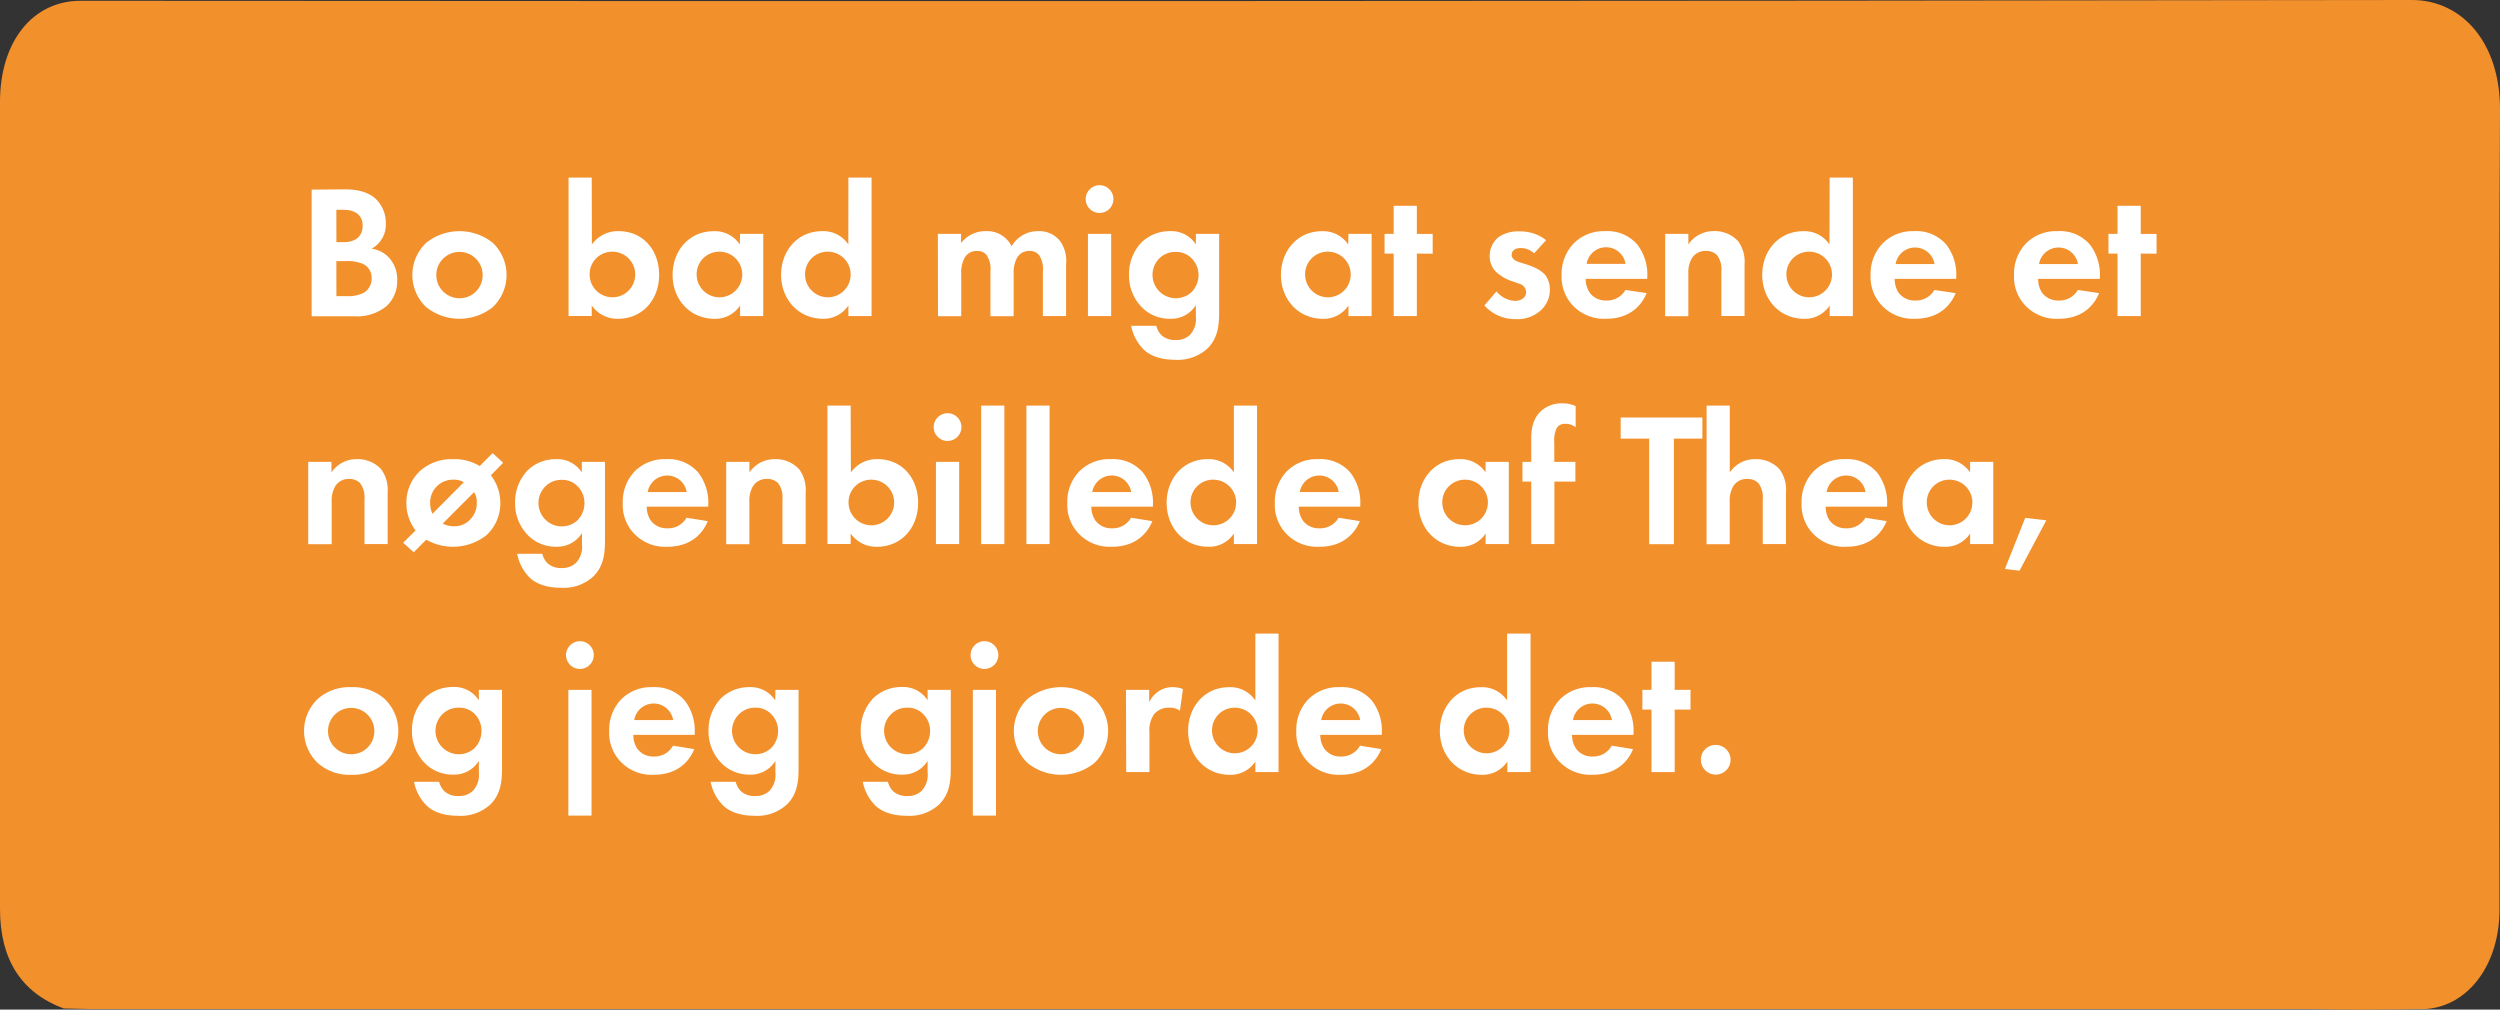 <svg xmlns="http://www.w3.org/2000/svg" width="473.69" height="191.3" viewBox="0 0 473.69 191.3"><rect x="0" y="0" width="473.69" height="191.3" fill="#333333" stroke="none"/><defs><style>.cls-1{fill:#f2902c;}.cls-2{fill:#fff;}</style></defs><title>bubble_15</title><g id="Tekster"><path class="cls-1" d="M0,172.21c0,9.57,4,15.85,12.05,18.87,1.58,0,3.17.1,4.74.1H437.24c.22,0,.44,0,.68,0,7,.19,14,.12,20.95,0,.27,0,.53,0,.79,0,8.08-.58,13.94-8.48,13.93-18.81,0-50.49-.19-101,.1-151.48C473.76,8,466.42,0,457,0Q236.14.32,15.26.15C6.18.15,0,7.88,0,19.32Q0,95.76,0,172.21Z"/><path class="cls-2" d="M65,35.88c1.33,0,3.92,0,5.87,1.52a6.25,6.25,0,0,1,2.23,5,5.13,5.13,0,0,1-2.7,4.72,5.6,5.6,0,0,1,3.13,1.51,6.13,6.13,0,0,1,1.73,4.5,6.45,6.45,0,0,1-2,4.86,8.84,8.84,0,0,1-6.09,1.94H59.05v-24Zm-1.26,10h1.33c.72,0,3.64-.07,3.64-3.13,0-2.19-1.69-3-3.6-3H63.73Zm0,10.23h2a6.4,6.4,0,0,0,3.2-.65,3.1,3.1,0,0,0,1.48-2.77,2.89,2.89,0,0,0-1.77-2.74,7.58,7.58,0,0,0-3.2-.47H63.73Z"/><path class="cls-2" d="M93.36,46a8.41,8.41,0,0,1,0,12.2,10.12,10.12,0,0,1-12.6,0,8.39,8.39,0,0,1,0-12.2,10.12,10.12,0,0,1,12.6,0Zm-1.91,6.12a4.39,4.39,0,1,0-4.39,4.39A4.35,4.35,0,0,0,91.45,52.12Z"/><path class="cls-2" d="M112.15,46.32a6,6,0,0,1,5.07-2.52c4.61,0,7.67,3.57,7.67,8.28s-3.17,8.32-7.77,8.32a5.89,5.89,0,0,1-5-2.52v2h-4.39V33.65h4.39Zm-.43,5.76A4.32,4.32,0,1,0,116,47.69,4.27,4.27,0,0,0,111.72,52.08Z"/><path class="cls-2" d="M140.23,44.31h4.39V59.89h-4.39v-2a5.63,5.63,0,0,1-4.79,2.52c-4.79,0-8-3.75-8-8.32s3.14-8.28,7.74-8.28a5.67,5.67,0,0,1,5,2.52ZM132,52.08a4.32,4.32,0,1,0,4.32-4.39A4.27,4.27,0,0,0,132,52.08Z"/><path class="cls-2" d="M160.75,33.65h4.39V59.89h-4.39v-2A5.63,5.63,0,0,1,156,60.4c-4.79,0-8-3.75-8-8.32s3.14-8.28,7.74-8.28a5.67,5.67,0,0,1,5,2.52Zm-8.21,18.43a4.32,4.32,0,1,0,4.32-4.39A4.27,4.27,0,0,0,152.54,52.08Z"/><path class="cls-2" d="M177.7,44.31h4.4v1.76a5.72,5.72,0,0,1,4.64-2.27,5.15,5.15,0,0,1,4.93,2.85,5.73,5.73,0,0,1,5-2.85,5,5,0,0,1,4.22,1.91A6.58,6.58,0,0,1,202,50.1v9.79h-4.4V51.4a4.68,4.68,0,0,0-.72-3.06,2.2,2.2,0,0,0-1.8-.79,2.59,2.59,0,0,0-2.41,1.36,6,6,0,0,0-.61,3v8h-4.39V51.4a4.74,4.74,0,0,0-.72-3.06,2.21,2.21,0,0,0-1.8-.79,2.57,2.57,0,0,0-2.41,1.36,5.91,5.91,0,0,0-.61,3v8h-4.4Z"/><path class="cls-2" d="M208.34,35.09a2.63,2.63,0,1,1-2.63,2.63A2.65,2.65,0,0,1,208.34,35.09Zm2.2,9.22V59.89h-4.4V44.31Z"/><path class="cls-2" d="M226.59,44.31H231V59.17c0,2.38-.22,4.86-2.16,6.81a8.28,8.28,0,0,1-6.15,2.19c-3,0-4.83-.9-5.84-1.8a8.65,8.65,0,0,1-2.52-4.64h4.76a3.69,3.69,0,0,0,1.08,1.87,3.88,3.88,0,0,0,2.66.83,3.68,3.68,0,0,0,2.66-1A4.41,4.41,0,0,0,226.59,60V57.81a5.47,5.47,0,0,1-4.79,2.59,7.36,7.36,0,0,1-5.4-2.13,8.57,8.57,0,0,1-2.48-6.19,8.68,8.68,0,0,1,2.41-6.19,7.65,7.65,0,0,1,5.36-2.09,5.5,5.5,0,0,1,4.9,2.52Zm-6.73,4.46a4.43,4.43,0,0,0,2.91,7.74,4.45,4.45,0,0,0,2.92-1.08,4.6,4.6,0,0,0,1.4-3.35A4.42,4.42,0,0,0,225.83,49a4,4,0,0,0-3.06-1.26A4.23,4.23,0,0,0,219.86,48.77Z"/><path class="cls-2" d="M255.5,44.31h4.39V59.89H255.5v-2a5.63,5.63,0,0,1-4.79,2.52c-4.79,0-8-3.75-8-8.32s3.14-8.28,7.74-8.28a5.67,5.67,0,0,1,5,2.52Zm-8.21,7.77a4.32,4.32,0,1,0,4.32-4.39A4.27,4.27,0,0,0,247.29,52.08Z"/><path class="cls-2" d="M268.46,48.05V59.89h-4.39V48.05h-1.73V44.31h1.73V39h4.39v5.33h3v3.74Z"/><path class="cls-2" d="M290.67,48a3.65,3.65,0,0,0-2.56-1c-1,0-1.69.5-1.69,1.26,0,.4.18,1,1.4,1.4l1.05.33c1.22.39,3.06,1,4,2.23a4.5,4.5,0,0,1,.79,2.59,5.19,5.19,0,0,1-1.73,4,6.55,6.55,0,0,1-4.68,1.66,7.87,7.87,0,0,1-6-2.59l2.3-2.67a4.82,4.82,0,0,0,3.45,1.8c1.23,0,2.16-.61,2.16-1.69a1.73,1.73,0,0,0-1.36-1.58l-1-.36a8.39,8.39,0,0,1-3.35-1.88,4.15,4.15,0,0,1-1.19-3,4.63,4.63,0,0,1,1.62-3.53,6.46,6.46,0,0,1,4.07-1.12,7.8,7.8,0,0,1,5,1.66Z"/><path class="cls-2" d="M312,55.54c-.47,1.15-2.24,4.86-7.67,4.86a8.16,8.16,0,0,1-6-2.2,7.83,7.83,0,0,1-2.44-6.08A8.31,8.31,0,0,1,298.3,46a8,8,0,0,1,5.87-2.2,7.43,7.43,0,0,1,6.08,2.56,9.3,9.3,0,0,1,1.87,6.12v.36H300.46a4.59,4.59,0,0,0,.76,2.63,3.72,3.72,0,0,0,3.13,1.47,4,4,0,0,0,3.63-2ZM308,50a3.73,3.73,0,0,0-7.37,0Z"/><path class="cls-2" d="M315.51,44.31h4.39v2a5.74,5.74,0,0,1,4.82-2.52,6,6,0,0,1,4.61,1.91,6.56,6.56,0,0,1,1.22,4.39v9.79h-4.39V51.4a4.46,4.46,0,0,0-.82-3.06,2.82,2.82,0,0,0-2.06-.79,3,3,0,0,0-2.7,1.36,5.45,5.45,0,0,0-.68,3v8h-4.39Z"/><path class="cls-2" d="M346.68,33.65h4.39V59.89h-4.39v-2a5.6,5.6,0,0,1-4.78,2.52c-4.79,0-8-3.75-8-8.32s3.13-8.28,7.74-8.28a5.64,5.64,0,0,1,5,2.52Zm-8.2,18.43a4.32,4.32,0,1,0,4.32-4.39A4.27,4.27,0,0,0,338.48,52.08Z"/><path class="cls-2" d="M370.55,55.54c-.47,1.15-2.23,4.86-7.67,4.86a8.13,8.13,0,0,1-6-2.2,7.84,7.84,0,0,1-2.45-6.08A8.27,8.27,0,0,1,356.84,46a8,8,0,0,1,5.86-2.2,7.45,7.45,0,0,1,6.09,2.56,9.35,9.35,0,0,1,1.87,6.12v.36H359a4.66,4.66,0,0,0,.75,2.63,3.73,3.73,0,0,0,3.13,1.47,4,4,0,0,0,3.64-2Zm-4-5.51a3.74,3.74,0,0,0-7.38,0Z"/><path class="cls-2" d="M397.73,55.54c-.47,1.15-2.23,4.86-7.67,4.86a8.13,8.13,0,0,1-6-2.2,7.84,7.84,0,0,1-2.45-6.08A8.27,8.27,0,0,1,384,46a8,8,0,0,1,5.86-2.2A7.45,7.45,0,0,1,396,46.36a9.35,9.35,0,0,1,1.87,6.12v.36H386.18a4.66,4.66,0,0,0,.75,2.63,3.73,3.73,0,0,0,3.13,1.47,4,4,0,0,0,3.64-2Zm-4-5.51a3.74,3.74,0,0,0-7.38,0Z"/><path class="cls-2" d="M405.62,48.05V59.89h-4.4V48.05H399.5V44.31h1.72V39h4.4v5.33h3v3.74Z"/><path class="cls-2" d="M58.4,87.51h4.4v2A5.71,5.71,0,0,1,67.62,87a6,6,0,0,1,4.6,1.91,6.57,6.57,0,0,1,1.23,4.39v9.79H69.06V94.6a4.47,4.47,0,0,0-.83-3.06,2.8,2.8,0,0,0-2-.79,3,3,0,0,0-2.7,1.36,5.36,5.36,0,0,0-.68,3v8H58.4Z"/><path class="cls-2" d="M78.74,100.5A8.42,8.42,0,0,1,77,95.32a8.19,8.19,0,0,1,2.63-6.12A9,9,0,0,1,85.9,87a9.24,9.24,0,0,1,5,1.3l2.44-2.45,2,1.84L93,90.06a8.46,8.46,0,0,1,1.8,5.26,8.2,8.2,0,0,1-2.62,6.08,10.26,10.26,0,0,1-11.42.86l-2.37,2.38-2-1.8Zm9.15-9.14A3.78,3.78,0,0,0,86,90.89a4.33,4.33,0,0,0-4.5,4.46,4.8,4.8,0,0,0,.44,2Zm-4,7.84a4.2,4.2,0,0,0,2.09.51,4,4,0,0,0,3.13-1.3,4.37,4.37,0,0,0,1.23-3.16,3.5,3.5,0,0,0-.51-2Z"/><path class="cls-2" d="M110.24,87.51h4.39v14.86c0,2.38-.21,4.86-2.16,6.81a8.28,8.28,0,0,1-6.15,2.19c-3,0-4.83-.9-5.83-1.8A8.59,8.59,0,0,1,98,104.93h4.75a3.69,3.69,0,0,0,1.08,1.87,3.88,3.88,0,0,0,2.66.83,3.73,3.73,0,0,0,2.67-1,4.44,4.44,0,0,0,1.11-3.46V101a5.47,5.47,0,0,1-4.79,2.59,7.38,7.38,0,0,1-5.4-2.13,8.55,8.55,0,0,1-2.48-6.19A8.68,8.68,0,0,1,100,89.09,7.65,7.65,0,0,1,105.35,87a5.49,5.49,0,0,1,4.89,2.52ZM103.51,92a4.43,4.43,0,0,0,2.91,7.74,4.45,4.45,0,0,0,2.92-1.08,4.6,4.6,0,0,0,1.4-3.35,4.42,4.42,0,0,0-1.26-3.13,4,4,0,0,0-3.06-1.26A4.23,4.23,0,0,0,103.51,92Z"/><path class="cls-2" d="M134.11,98.74c-.47,1.15-2.23,4.86-7.67,4.86a8.12,8.12,0,0,1-6-2.2A7.85,7.85,0,0,1,118,95.32a8.31,8.31,0,0,1,2.37-6.12,8,8,0,0,1,5.87-2.2,7.43,7.43,0,0,1,6.08,2.56,9.31,9.31,0,0,1,1.88,6.12V96H122.55a4.59,4.59,0,0,0,.76,2.63,3.73,3.73,0,0,0,3.13,1.47,4,4,0,0,0,3.64-2Zm-4-5.51a3.74,3.74,0,0,0-7.38,0Z"/><path class="cls-2" d="M137.6,87.51H142v2A5.74,5.74,0,0,1,146.82,87a6,6,0,0,1,4.6,1.91,6.57,6.57,0,0,1,1.23,4.39v9.79h-4.39V94.6a4.47,4.47,0,0,0-.83-3.06,2.82,2.82,0,0,0-2.05-.79,3,3,0,0,0-2.7,1.36,5.38,5.38,0,0,0-.69,3v8H137.6Z"/><path class="cls-2" d="M161.22,89.52A6,6,0,0,1,166.29,87c4.61,0,7.67,3.57,7.67,8.28s-3.17,8.32-7.78,8.32a5.89,5.89,0,0,1-5-2.52v2h-4.4V76.85h4.4Zm-.44,5.76a4.32,4.32,0,1,0,4.32-4.39A4.27,4.27,0,0,0,160.78,95.28Z"/><path class="cls-2" d="M179.54,78.29a2.63,2.63,0,1,1-2.63,2.63A2.65,2.65,0,0,1,179.54,78.29Zm2.2,9.22v15.58h-4.4V87.51Z"/><path class="cls-2" d="M190.3,76.85v26.24h-4.39V76.85Z"/><path class="cls-2" d="M198.87,76.85v26.24h-4.39V76.85Z"/><path class="cls-2" d="M218.34,98.74c-.46,1.15-2.23,4.86-7.66,4.86a8.16,8.16,0,0,1-6-2.2,7.85,7.85,0,0,1-2.45-6.08,8.27,8.27,0,0,1,2.38-6.12A8,8,0,0,1,210.5,87a7.44,7.44,0,0,1,6.08,2.56,9.3,9.3,0,0,1,1.87,6.12V96H206.79a4.59,4.59,0,0,0,.76,2.63,3.72,3.72,0,0,0,3.13,1.47,4,4,0,0,0,3.63-2Zm-4-5.51a3.74,3.74,0,0,0-7.38,0Z"/><path class="cls-2" d="M233.79,76.85h4.39v26.24h-4.39v-2A5.58,5.58,0,0,1,229,103.6c-4.78,0-7.95-3.75-7.95-8.32S224.18,87,228.79,87a5.66,5.66,0,0,1,5,2.52Zm-8.21,18.43a4.32,4.32,0,1,0,4.32-4.39A4.27,4.27,0,0,0,225.58,95.28Z"/><path class="cls-2" d="M257.66,98.74c-.47,1.15-2.24,4.86-7.67,4.86a8.16,8.16,0,0,1-6-2.2,7.88,7.88,0,0,1-2.44-6.08,8.31,8.31,0,0,1,2.37-6.12,8,8,0,0,1,5.87-2.2,7.43,7.43,0,0,1,6.08,2.56,9.3,9.3,0,0,1,1.87,6.12V96H246.1a4.59,4.59,0,0,0,.76,2.63,3.72,3.72,0,0,0,3.13,1.47,4,4,0,0,0,3.64-2Zm-4-5.51a3.74,3.74,0,0,0-7.38,0Z"/><path class="cls-2" d="M281.49,87.51h4.39v15.58h-4.39v-2a5.59,5.59,0,0,1-4.79,2.52c-4.79,0-7.95-3.75-7.95-8.32S271.88,87,276.48,87a5.67,5.67,0,0,1,5,2.52Zm-8.21,7.77a4.32,4.32,0,1,0,4.32-4.39A4.27,4.27,0,0,0,273.28,95.28Z"/><path class="cls-2" d="M294.52,91.25v11.84h-4.39V91.25h-1.66V87.51h1.66V83.22c0-1.44.11-3.88,2.05-5.5a5.8,5.8,0,0,1,3.85-1.3,5.63,5.63,0,0,1,2.52.54v4a3,3,0,0,0-2-.65,1.73,1.73,0,0,0-1.58.79,5.17,5.17,0,0,0-.47,2.7v3.71h4v3.74Z"/><path class="cls-2" d="M317.16,83.11v20h-4.68v-20h-5.4v-4h15.48v4Z"/><path class="cls-2" d="M323.36,76.85h4.39V89.52A5.71,5.71,0,0,1,332.57,87a6,6,0,0,1,4.61,1.91,6.56,6.56,0,0,1,1.22,4.39v9.79H334V94.6a4.47,4.47,0,0,0-.83-3.06,2.8,2.8,0,0,0-2.05-.79,3,3,0,0,0-2.7,1.36,5.36,5.36,0,0,0-.68,3v8h-4.39Z"/><path class="cls-2" d="M357.48,98.74c-.47,1.15-2.23,4.86-7.67,4.86a8.15,8.15,0,0,1-6-2.2,7.85,7.85,0,0,1-2.45-6.08,8.27,8.27,0,0,1,2.38-6.12,8,8,0,0,1,5.87-2.2,7.44,7.44,0,0,1,6.08,2.56,9.35,9.35,0,0,1,1.87,6.12V96H345.93a4.66,4.66,0,0,0,.75,2.63,3.73,3.73,0,0,0,3.13,1.47,4,4,0,0,0,3.64-2Zm-4-5.51a3.74,3.74,0,0,0-7.38,0Z"/><path class="cls-2" d="M373.29,87.51h4.39v15.58h-4.39v-2a5.6,5.6,0,0,1-4.79,2.52c-4.79,0-8-3.75-8-8.32S363.68,87,368.28,87a5.67,5.67,0,0,1,5,2.52Zm-8.21,7.77a4.32,4.32,0,1,0,4.32-4.39A4.27,4.27,0,0,0,365.08,95.28Z"/><path class="cls-2" d="M383.73,98.13l4,.46-5.08,9.54-2.77-.32Z"/><path class="cls-2" d="M72.84,132.4a8.39,8.39,0,0,1,0,12.2,8.94,8.94,0,0,1-6.3,2.2,8.94,8.94,0,0,1-6.3-2.2,8.39,8.39,0,0,1,0-12.2,9,9,0,0,1,6.3-2.2A9,9,0,0,1,72.84,132.4Zm-1.91,6.12a4.39,4.39,0,1,0-4.39,4.39A4.35,4.35,0,0,0,70.93,138.52Z"/><path class="cls-2" d="M90.73,130.71h4.39v14.86c0,2.38-.22,4.86-2.16,6.81a8.28,8.28,0,0,1-6.16,2.19c-3,0-4.82-.9-5.83-1.8a8.65,8.65,0,0,1-2.52-4.64h4.76A3.69,3.69,0,0,0,84.29,150a3.88,3.88,0,0,0,2.66.83,3.68,3.68,0,0,0,2.66-1,4.41,4.41,0,0,0,1.12-3.46v-2.2a5.46,5.46,0,0,1-4.79,2.6,7.36,7.36,0,0,1-5.4-2.13,8.55,8.55,0,0,1-2.48-6.19,8.68,8.68,0,0,1,2.41-6.19,7.65,7.65,0,0,1,5.36-2.09,5.5,5.5,0,0,1,4.9,2.52ZM84,135.17a4.43,4.43,0,0,0,2.91,7.74,4.45,4.45,0,0,0,2.92-1.08,4.6,4.6,0,0,0,1.4-3.35A4.46,4.46,0,0,0,90,135.35a4,4,0,0,0-3.06-1.26A4.23,4.23,0,0,0,84,135.17Z"/><path class="cls-2" d="M109.88,121.49a2.63,2.63,0,1,1-2.63,2.63A2.65,2.65,0,0,1,109.88,121.49Zm2.2,9.22v23.83h-4.39V130.71Z"/><path class="cls-2" d="M131.55,141.94c-.47,1.15-2.23,4.86-7.67,4.86a8.13,8.13,0,0,1-6-2.2,7.84,7.84,0,0,1-2.45-6.08,8.27,8.27,0,0,1,2.38-6.12,8,8,0,0,1,5.86-2.2,7.45,7.45,0,0,1,6.09,2.56,9.35,9.35,0,0,1,1.87,6.12v.36H120a4.6,4.6,0,0,0,.75,2.62,3.71,3.71,0,0,0,3.13,1.48,4,4,0,0,0,3.64-2.05Zm-4-5.51a3.74,3.74,0,0,0-7.38,0Z"/><path class="cls-2" d="M146.92,130.71h4.39v14.86c0,2.38-.21,4.86-2.16,6.81a8.28,8.28,0,0,1-6.15,2.19c-3,0-4.82-.9-5.83-1.8a8.59,8.59,0,0,1-2.52-4.64h4.75a3.76,3.76,0,0,0,1.08,1.87,3.88,3.88,0,0,0,2.66.83,3.73,3.73,0,0,0,2.67-1,4.44,4.44,0,0,0,1.11-3.46v-2.2a5.45,5.45,0,0,1-4.78,2.6,7.36,7.36,0,0,1-5.4-2.13,8.51,8.51,0,0,1-2.49-6.19,8.68,8.68,0,0,1,2.41-6.19A7.65,7.65,0,0,1,142,130.2a5.49,5.49,0,0,1,4.89,2.52Zm-6.73,4.46a4.43,4.43,0,0,0,2.92,7.74,4.41,4.41,0,0,0,2.91-1.08,4.61,4.61,0,0,0,1.41-3.35,4.46,4.46,0,0,0-1.26-3.13,4,4,0,0,0-3.06-1.26A4.24,4.24,0,0,0,140.19,135.17Z"/><path class="cls-2" d="M175.76,130.71h4.39v14.86c0,2.38-.22,4.86-2.16,6.81a8.28,8.28,0,0,1-6.15,2.19c-3,0-4.83-.9-5.84-1.8a8.65,8.65,0,0,1-2.52-4.64h4.76a3.69,3.69,0,0,0,1.08,1.87,3.88,3.88,0,0,0,2.66.83,3.68,3.68,0,0,0,2.66-1,4.41,4.41,0,0,0,1.12-3.46v-2.2a5.46,5.46,0,0,1-4.79,2.6,7.36,7.36,0,0,1-5.4-2.13,8.55,8.55,0,0,1-2.48-6.19,8.68,8.68,0,0,1,2.41-6.19,7.65,7.65,0,0,1,5.36-2.09,5.5,5.5,0,0,1,4.9,2.52ZM169,135.17a4.43,4.43,0,0,0,2.91,7.74,4.45,4.45,0,0,0,2.92-1.08,4.6,4.6,0,0,0,1.4-3.35,4.42,4.42,0,0,0-1.26-3.13,4,4,0,0,0-3.06-1.26A4.23,4.23,0,0,0,169,135.17Z"/><path class="cls-2" d="M186.52,121.49a2.63,2.63,0,1,1-2.62,2.63A2.64,2.64,0,0,1,186.52,121.49Zm2.2,9.22v23.83h-4.39V130.71Z"/><path class="cls-2" d="M207.33,132.4a8.39,8.39,0,0,1,0,12.2,10.12,10.12,0,0,1-12.6,0,8.39,8.39,0,0,1,0-12.2,10.12,10.12,0,0,1,12.6,0Zm-1.91,6.12a4.39,4.39,0,1,0-4.39,4.39A4.35,4.35,0,0,0,205.42,138.52Z"/><path class="cls-2" d="M213.34,130.71h4.4v2.34a5.2,5.2,0,0,1,1.94-2.16,4.7,4.7,0,0,1,2.59-.69,5.35,5.35,0,0,1,1.87.36l-.57,4.11a3.3,3.3,0,0,0-2-.58,3.59,3.59,0,0,0-2.92,1.26,5.35,5.35,0,0,0-.86,3.46v7.48h-4.4Z"/><path class="cls-2" d="M237.86,120.05h4.39v26.24h-4.39v-2a5.62,5.62,0,0,1-4.79,2.52c-4.79,0-7.95-3.75-7.95-8.32s3.13-8.28,7.74-8.28a5.66,5.66,0,0,1,5,2.52Zm-8.21,18.43a4.32,4.32,0,1,0,4.32-4.39A4.27,4.27,0,0,0,229.65,138.48Z"/><path class="cls-2" d="M261.72,141.94c-.46,1.15-2.23,4.86-7.66,4.86a8.16,8.16,0,0,1-6-2.2,7.86,7.86,0,0,1-2.44-6.08A8.27,8.27,0,0,1,248,132.4a8,8,0,0,1,5.87-2.2,7.43,7.43,0,0,1,6.08,2.56,9.3,9.3,0,0,1,1.87,6.12v.36H250.17a4.54,4.54,0,0,0,.76,2.62,3.69,3.69,0,0,0,3.13,1.48,4,4,0,0,0,3.63-2.05Zm-4-5.51a3.74,3.74,0,0,0-7.38,0Z"/><path class="cls-2" d="M285.56,120.05H290v26.24h-4.39v-2a5.62,5.62,0,0,1-4.79,2.52c-4.79,0-8-3.75-8-8.32s3.14-8.28,7.74-8.28a5.67,5.67,0,0,1,5,2.52Zm-8.21,18.43a4.32,4.32,0,1,0,4.32-4.39A4.27,4.27,0,0,0,277.35,138.48Z"/><path class="cls-2" d="M309.42,141.94c-.46,1.15-2.23,4.86-7.66,4.86a8.16,8.16,0,0,1-6-2.2,7.84,7.84,0,0,1-2.45-6.08,8.27,8.27,0,0,1,2.38-6.12,8,8,0,0,1,5.87-2.2,7.44,7.44,0,0,1,6.08,2.56,9.3,9.3,0,0,1,1.87,6.12v.36H297.87a4.54,4.54,0,0,0,.76,2.62,3.69,3.69,0,0,0,3.13,1.48,4,4,0,0,0,3.63-2.05Zm-4-5.51a3.74,3.74,0,0,0-7.38,0Z"/><path class="cls-2" d="M317.31,134.45v11.84h-4.39V134.45h-1.73v-3.74h1.73v-5.33h4.39v5.33h3v3.74Z"/><path class="cls-2" d="M325.09,141.15a2.81,2.81,0,1,1-2.81,2.8A2.76,2.76,0,0,1,325.09,141.15Z"/></g></svg>
